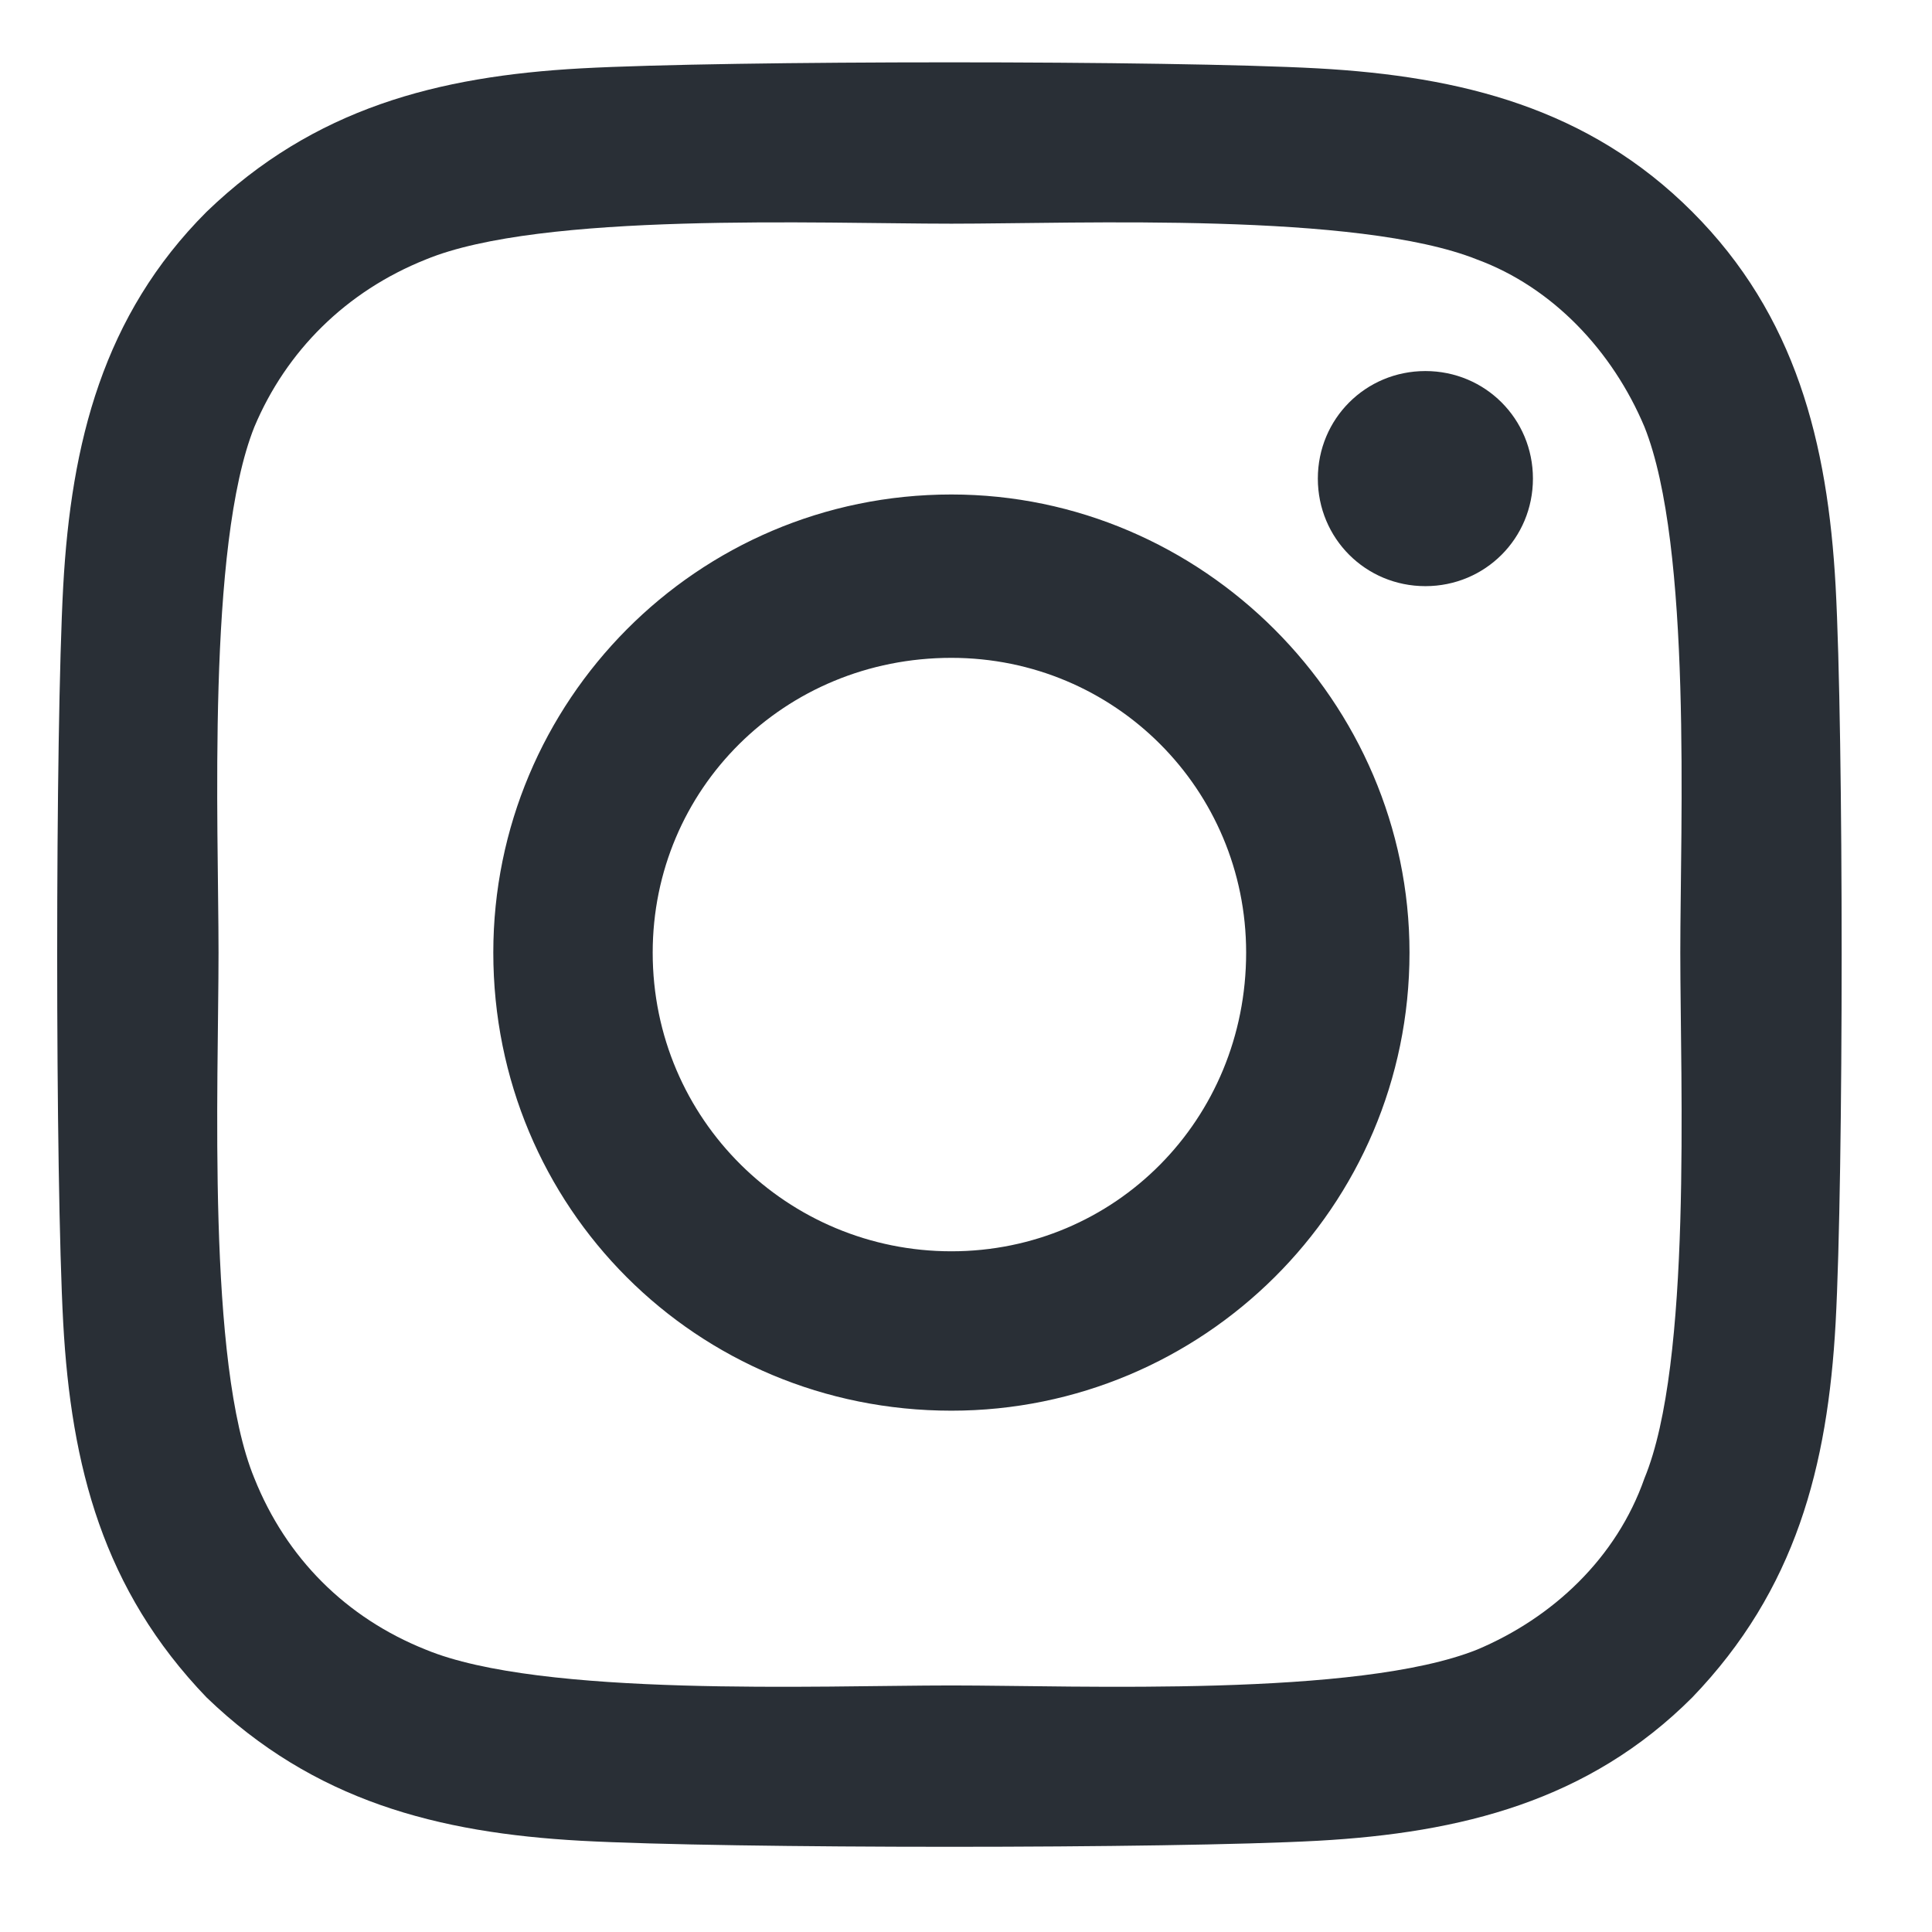 <svg width="18" height="18" viewBox="0 0 18 18" fill="none" xmlns="http://www.w3.org/2000/svg">
<path d="M8.864 4.607C6.489 4.607 4.596 6.537 4.596 8.875C4.596 11.25 6.489 13.143 8.864 13.143C11.202 13.143 13.132 11.25 13.132 8.875C13.132 6.537 11.202 4.607 8.864 4.607ZM8.864 11.658C7.342 11.658 6.081 10.434 6.081 8.875C6.081 7.354 7.305 6.129 8.864 6.129C10.386 6.129 11.61 7.354 11.61 8.875C11.61 10.434 10.386 11.658 8.864 11.658ZM14.282 4.459C14.282 3.902 13.837 3.457 13.28 3.457C12.723 3.457 12.278 3.902 12.278 4.459C12.278 5.016 12.723 5.461 13.28 5.461C13.837 5.461 14.282 5.016 14.282 4.459ZM17.102 5.461C17.028 4.125 16.731 2.938 15.766 1.973C14.802 1.008 13.614 0.711 12.278 0.637C10.905 0.562 6.786 0.562 5.413 0.637C4.077 0.711 2.926 1.008 1.925 1.973C0.96 2.938 0.663 4.125 0.589 5.461C0.514 6.834 0.514 10.953 0.589 12.326C0.663 13.662 0.96 14.812 1.925 15.815C2.926 16.779 4.077 17.076 5.413 17.15C6.786 17.225 10.905 17.225 12.278 17.15C13.614 17.076 14.802 16.779 15.766 15.815C16.731 14.812 17.028 13.662 17.102 12.326C17.177 10.953 17.177 6.834 17.102 5.461ZM15.321 13.773C15.061 14.516 14.467 15.072 13.762 15.369C12.649 15.815 10.052 15.703 8.864 15.703C7.639 15.703 5.042 15.815 3.966 15.369C3.223 15.072 2.667 14.516 2.37 13.773C1.925 12.697 2.036 10.1 2.036 8.875C2.036 7.688 1.925 5.09 2.37 3.977C2.667 3.271 3.223 2.715 3.966 2.418C5.042 1.973 7.639 2.084 8.864 2.084C10.052 2.084 12.649 1.973 13.762 2.418C14.467 2.678 15.024 3.271 15.321 3.977C15.766 5.09 15.655 7.688 15.655 8.875C15.655 10.1 15.766 12.697 15.321 13.773Z" fill="#292F36"/>
</svg>
